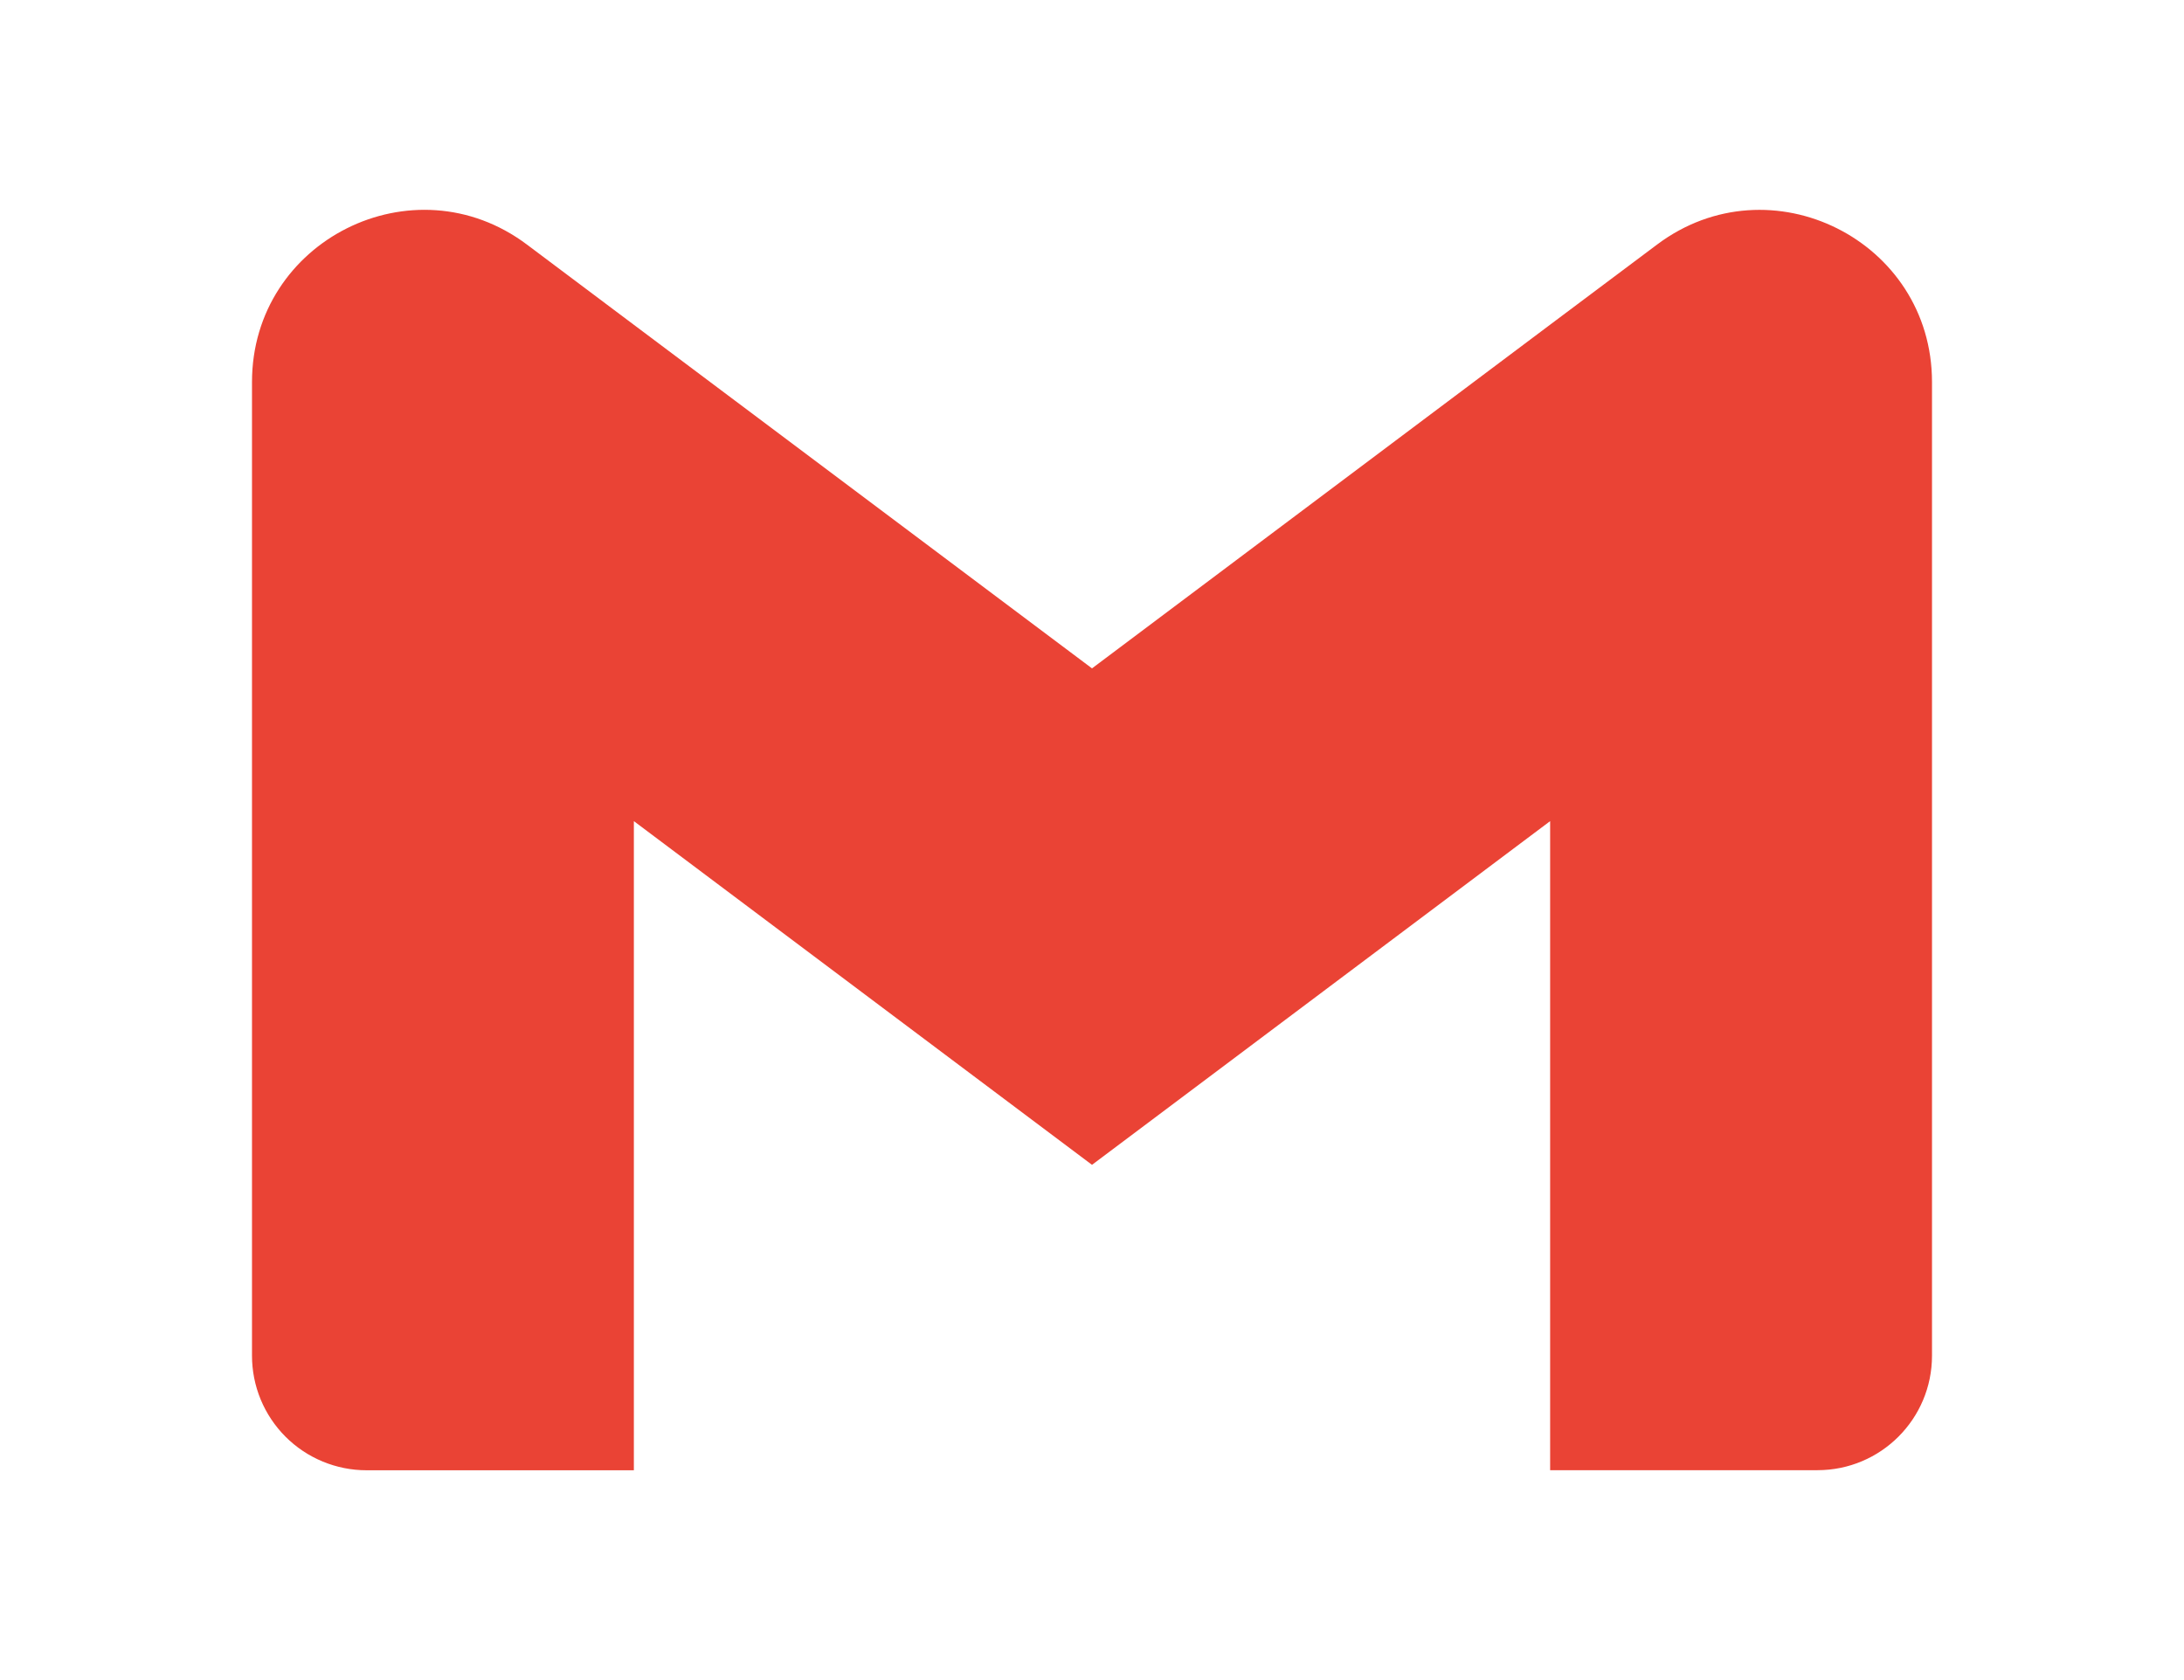 <svg  width="52" height="40" viewBox="0 0 40 40" fill="none" xmlns="http://www.w3.org/2000/svg">
<g clip-path="url(#clip0_101_26)">
<path d="M40 9.095V32.277C40 33.783 38.78 35.003 37.273 35.003H30.908V19.55L20 27.733L9.092 19.55V35.005H2.727C2.368 35.005 2.014 34.934 1.683 34.797C1.352 34.66 1.051 34.459 0.798 34.206C0.545 33.952 0.344 33.652 0.207 33.321C0.07 32.99 -0 32.635 5.09419e-07 32.277V9.095C5.09419e-07 5.723 3.848 3.798 6.545 5.822L9.092 7.733L20 15.913L30.908 7.73L33.455 5.822C36.15 3.8 40 5.723 40 9.095Z" fill="#EA4335"/>
</g>
<defs>
<clipPath id="clip0_101_26">
<rect width="40" height="40" fill="white"/>
</clipPath>
</defs>
</svg>
